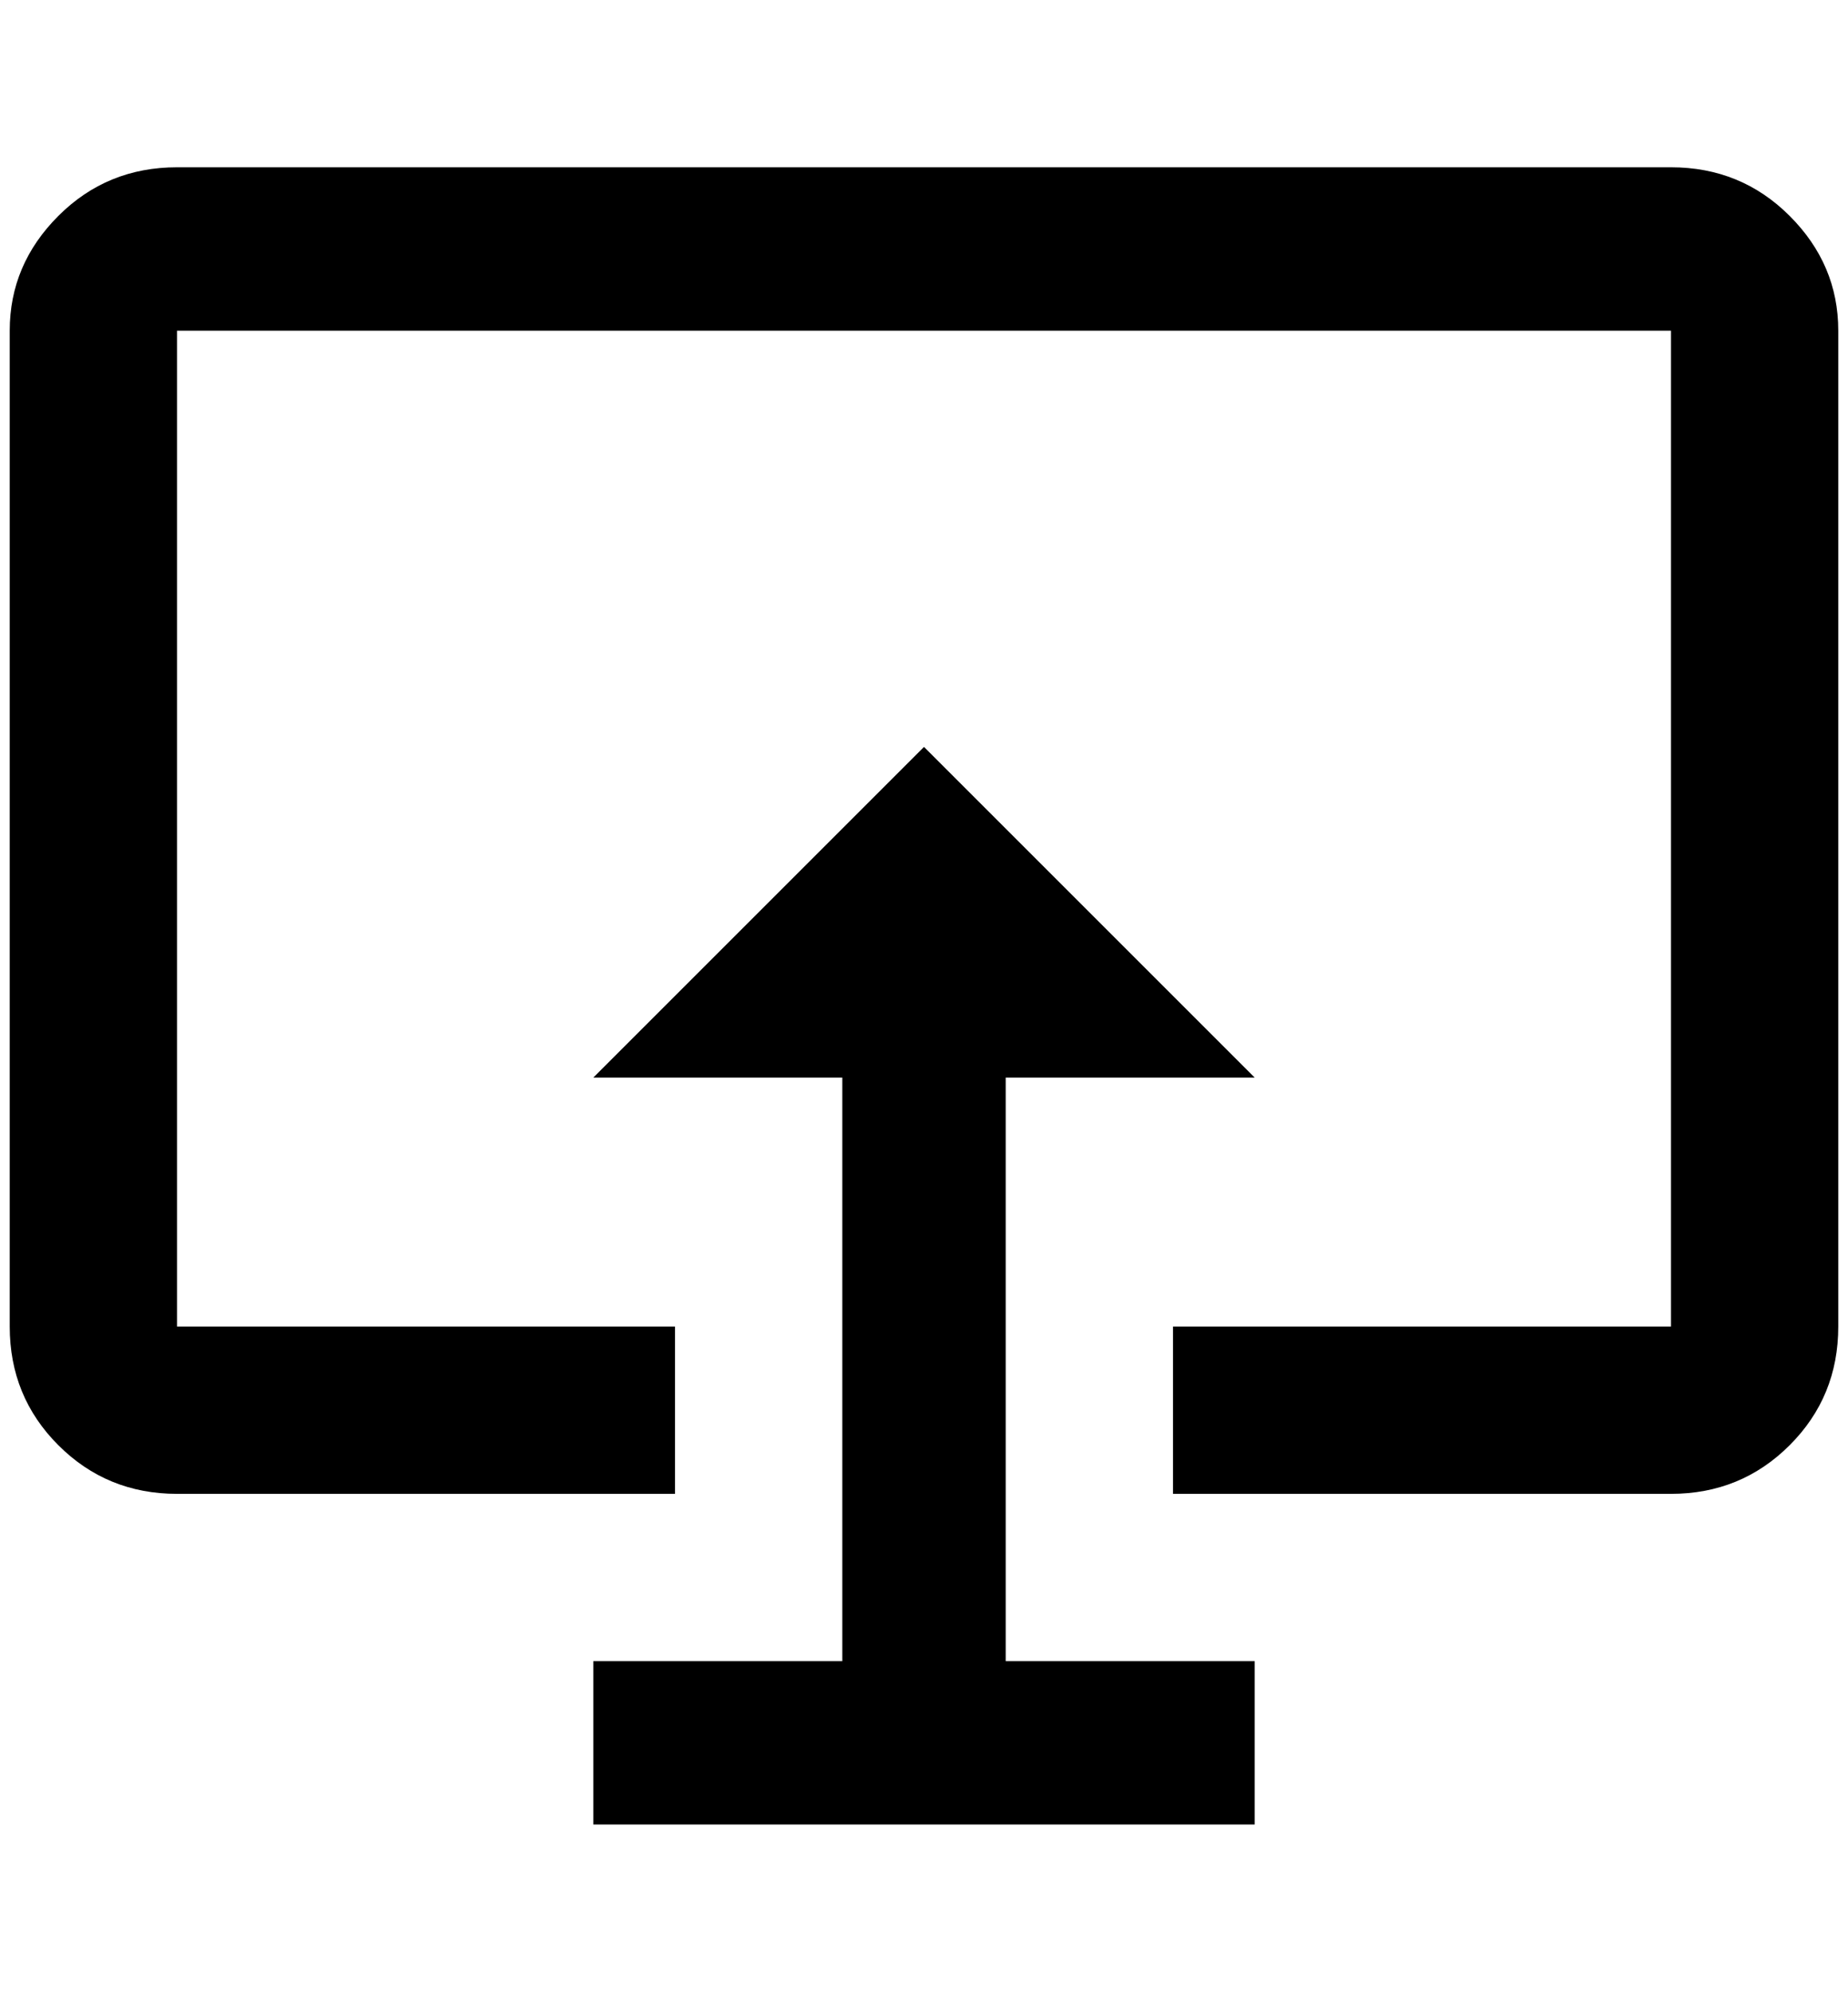 <?xml version="1.0" standalone="no"?>
<!DOCTYPE svg PUBLIC "-//W3C//DTD SVG 1.1//EN" "http://www.w3.org/Graphics/SVG/1.1/DTD/svg11.dtd" >
<svg xmlns="http://www.w3.org/2000/svg" xmlns:xlink="http://www.w3.org/1999/xlink" version="1.1" viewBox="-10 0 1900 2048">
   <path fill="currentColor"
d="M1880 340v1024q0 72 -50 122t-122 50h-512v-172h512v-1024h-1536v1024h512v172h-512q-72 0 -122 -50t-50 -122v-1024q0 -68 50 -118t122 -50h1536q72 0 122 50t50 118zM1024 1108h256l-340 -340l-340 340h256v600h-256v168h680v-168h-256v-600z" />
</svg>
